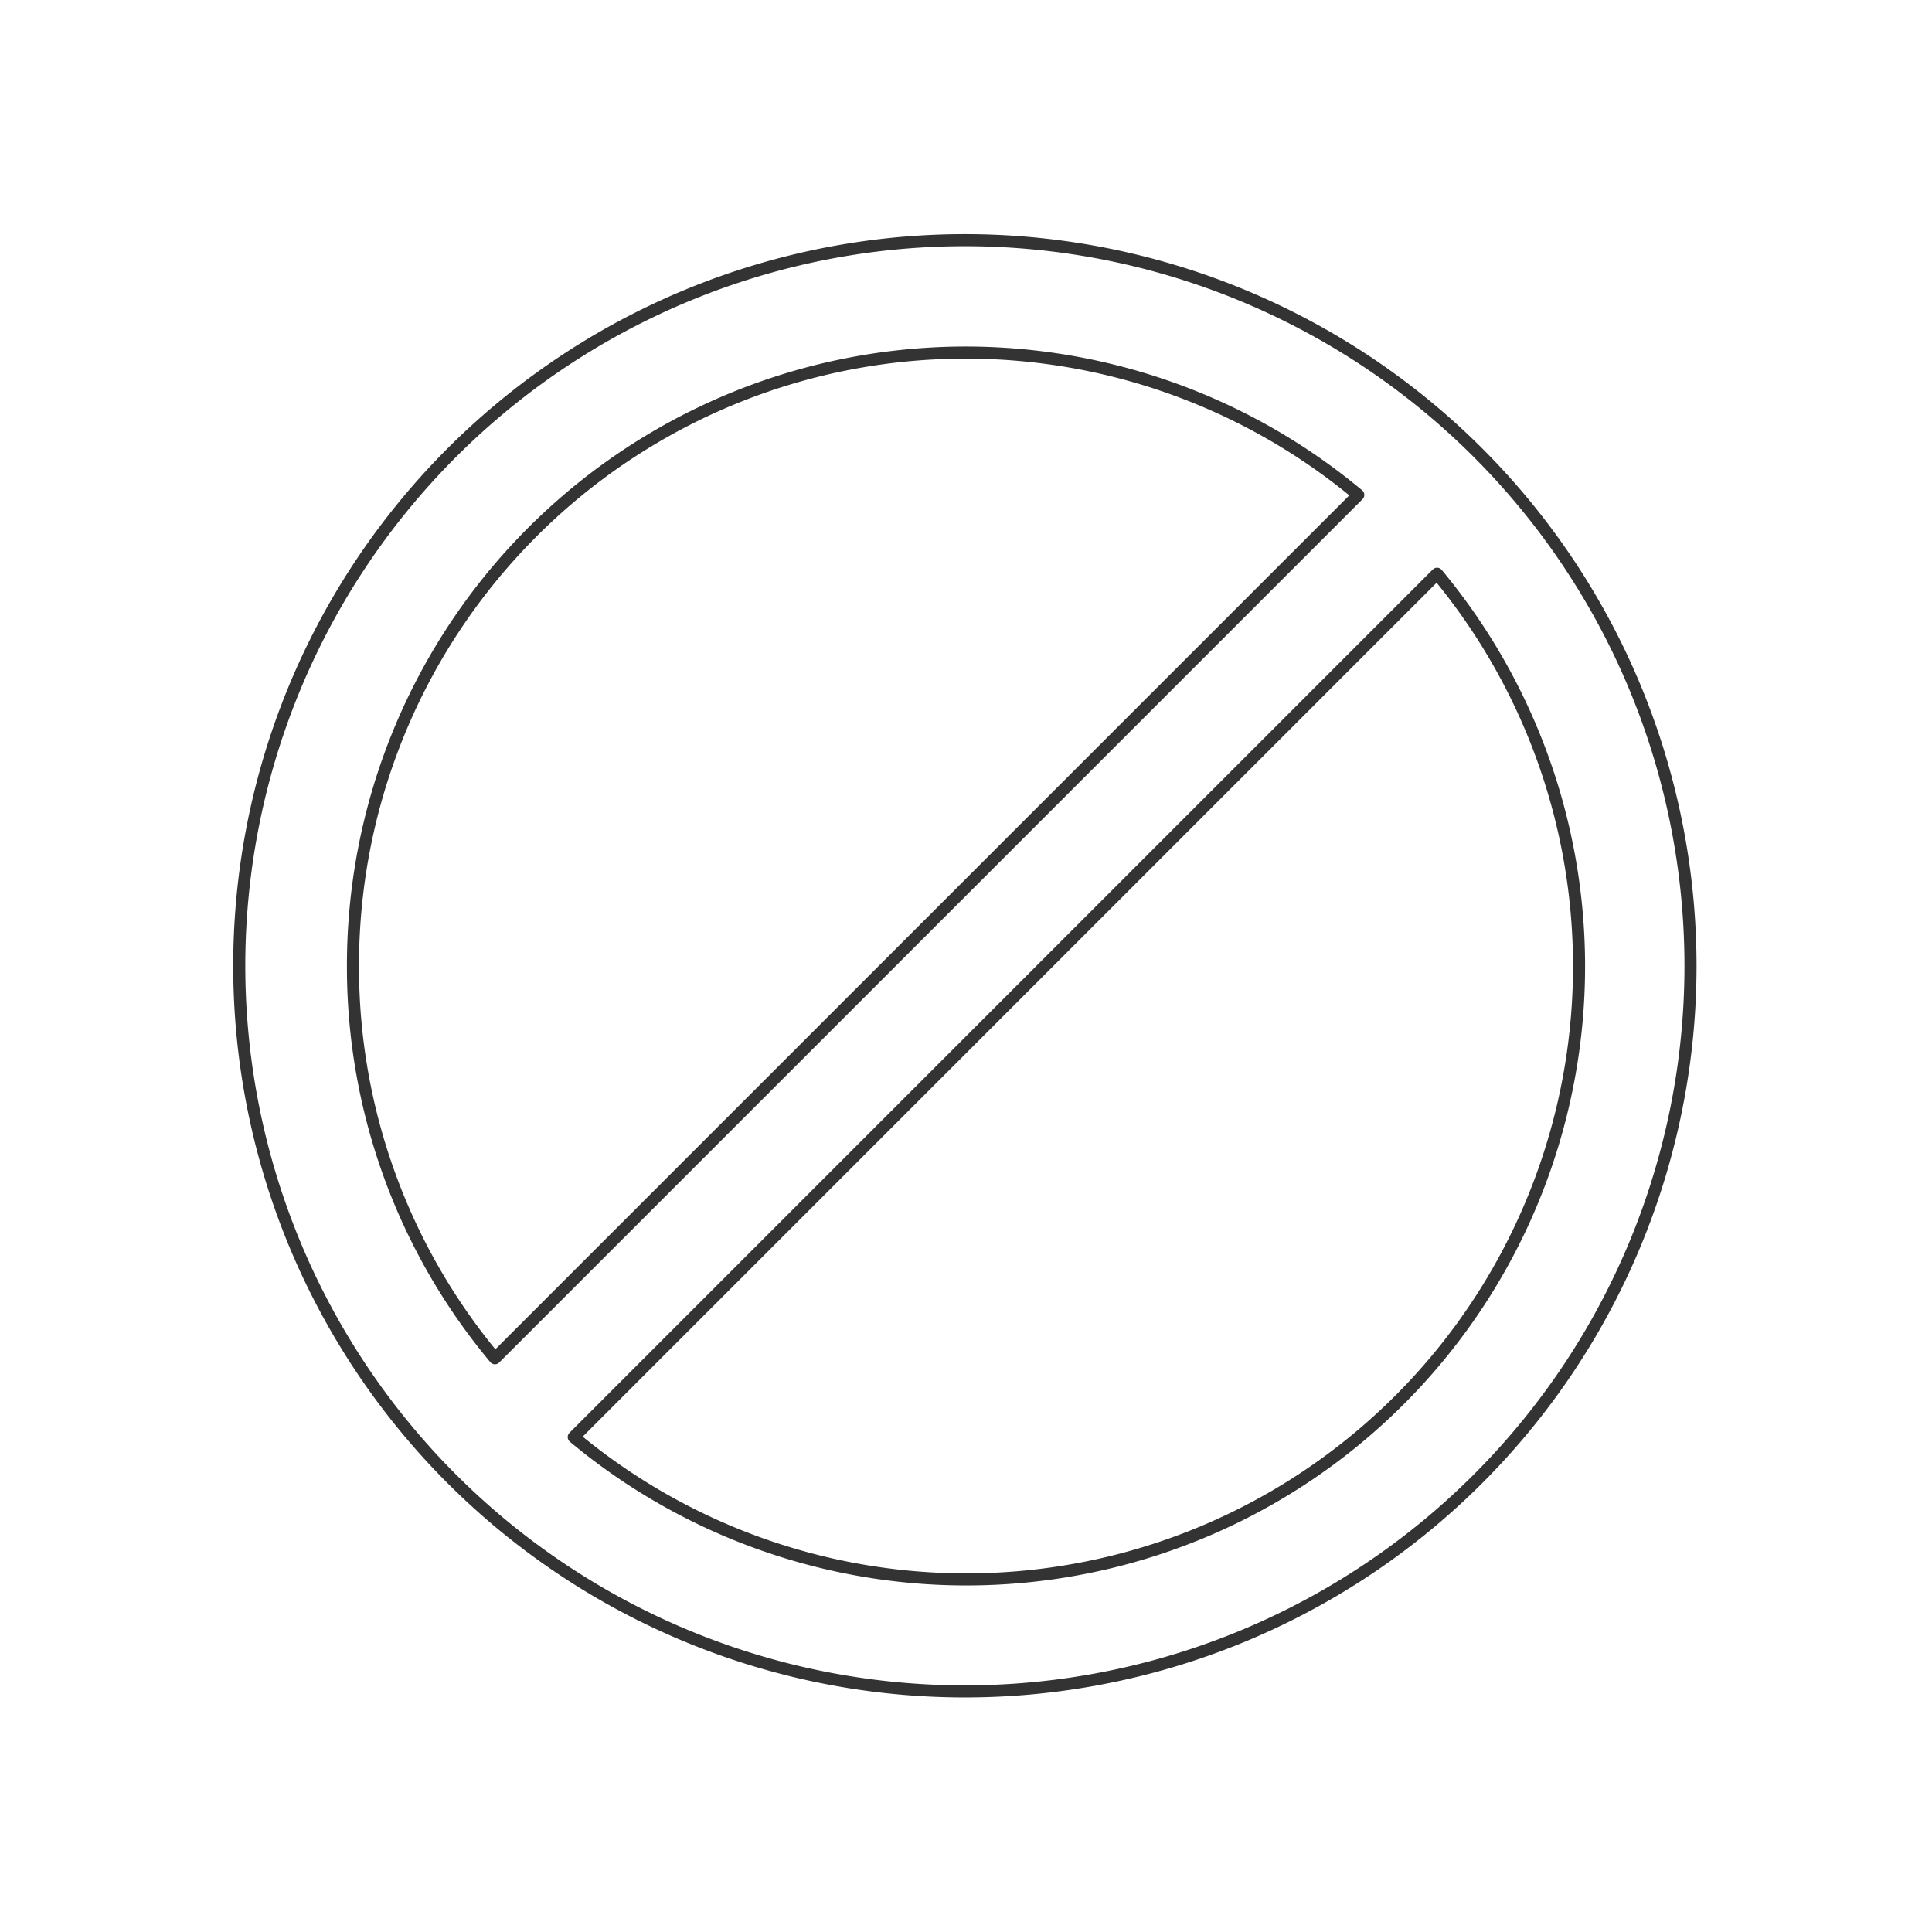 <svg id="no-parking" xmlns="http://www.w3.org/2000/svg" viewBox="0 0 320 320">
  <title>no-parking-sign</title>
  <path d="M270.566,113.288A120.185,120.185,0,1,0,280,160,120.405,120.405,0,0,0,270.566,113.288ZM58.462,160A101.478,101.478,0,0,1,224.97,81.975L81.977,224.969A100.984,100.984,0,0,1,58.462,160Zm195.101,39.521A101.466,101.466,0,0,1,95.03,238.025L238.023,95.031a101.649,101.649,0,0,1,15.54,104.49Z" style="fill: none;stroke: #333;stroke-linecap: round;stroke-linejoin: round;stroke-width: 2px"/>
</svg>
